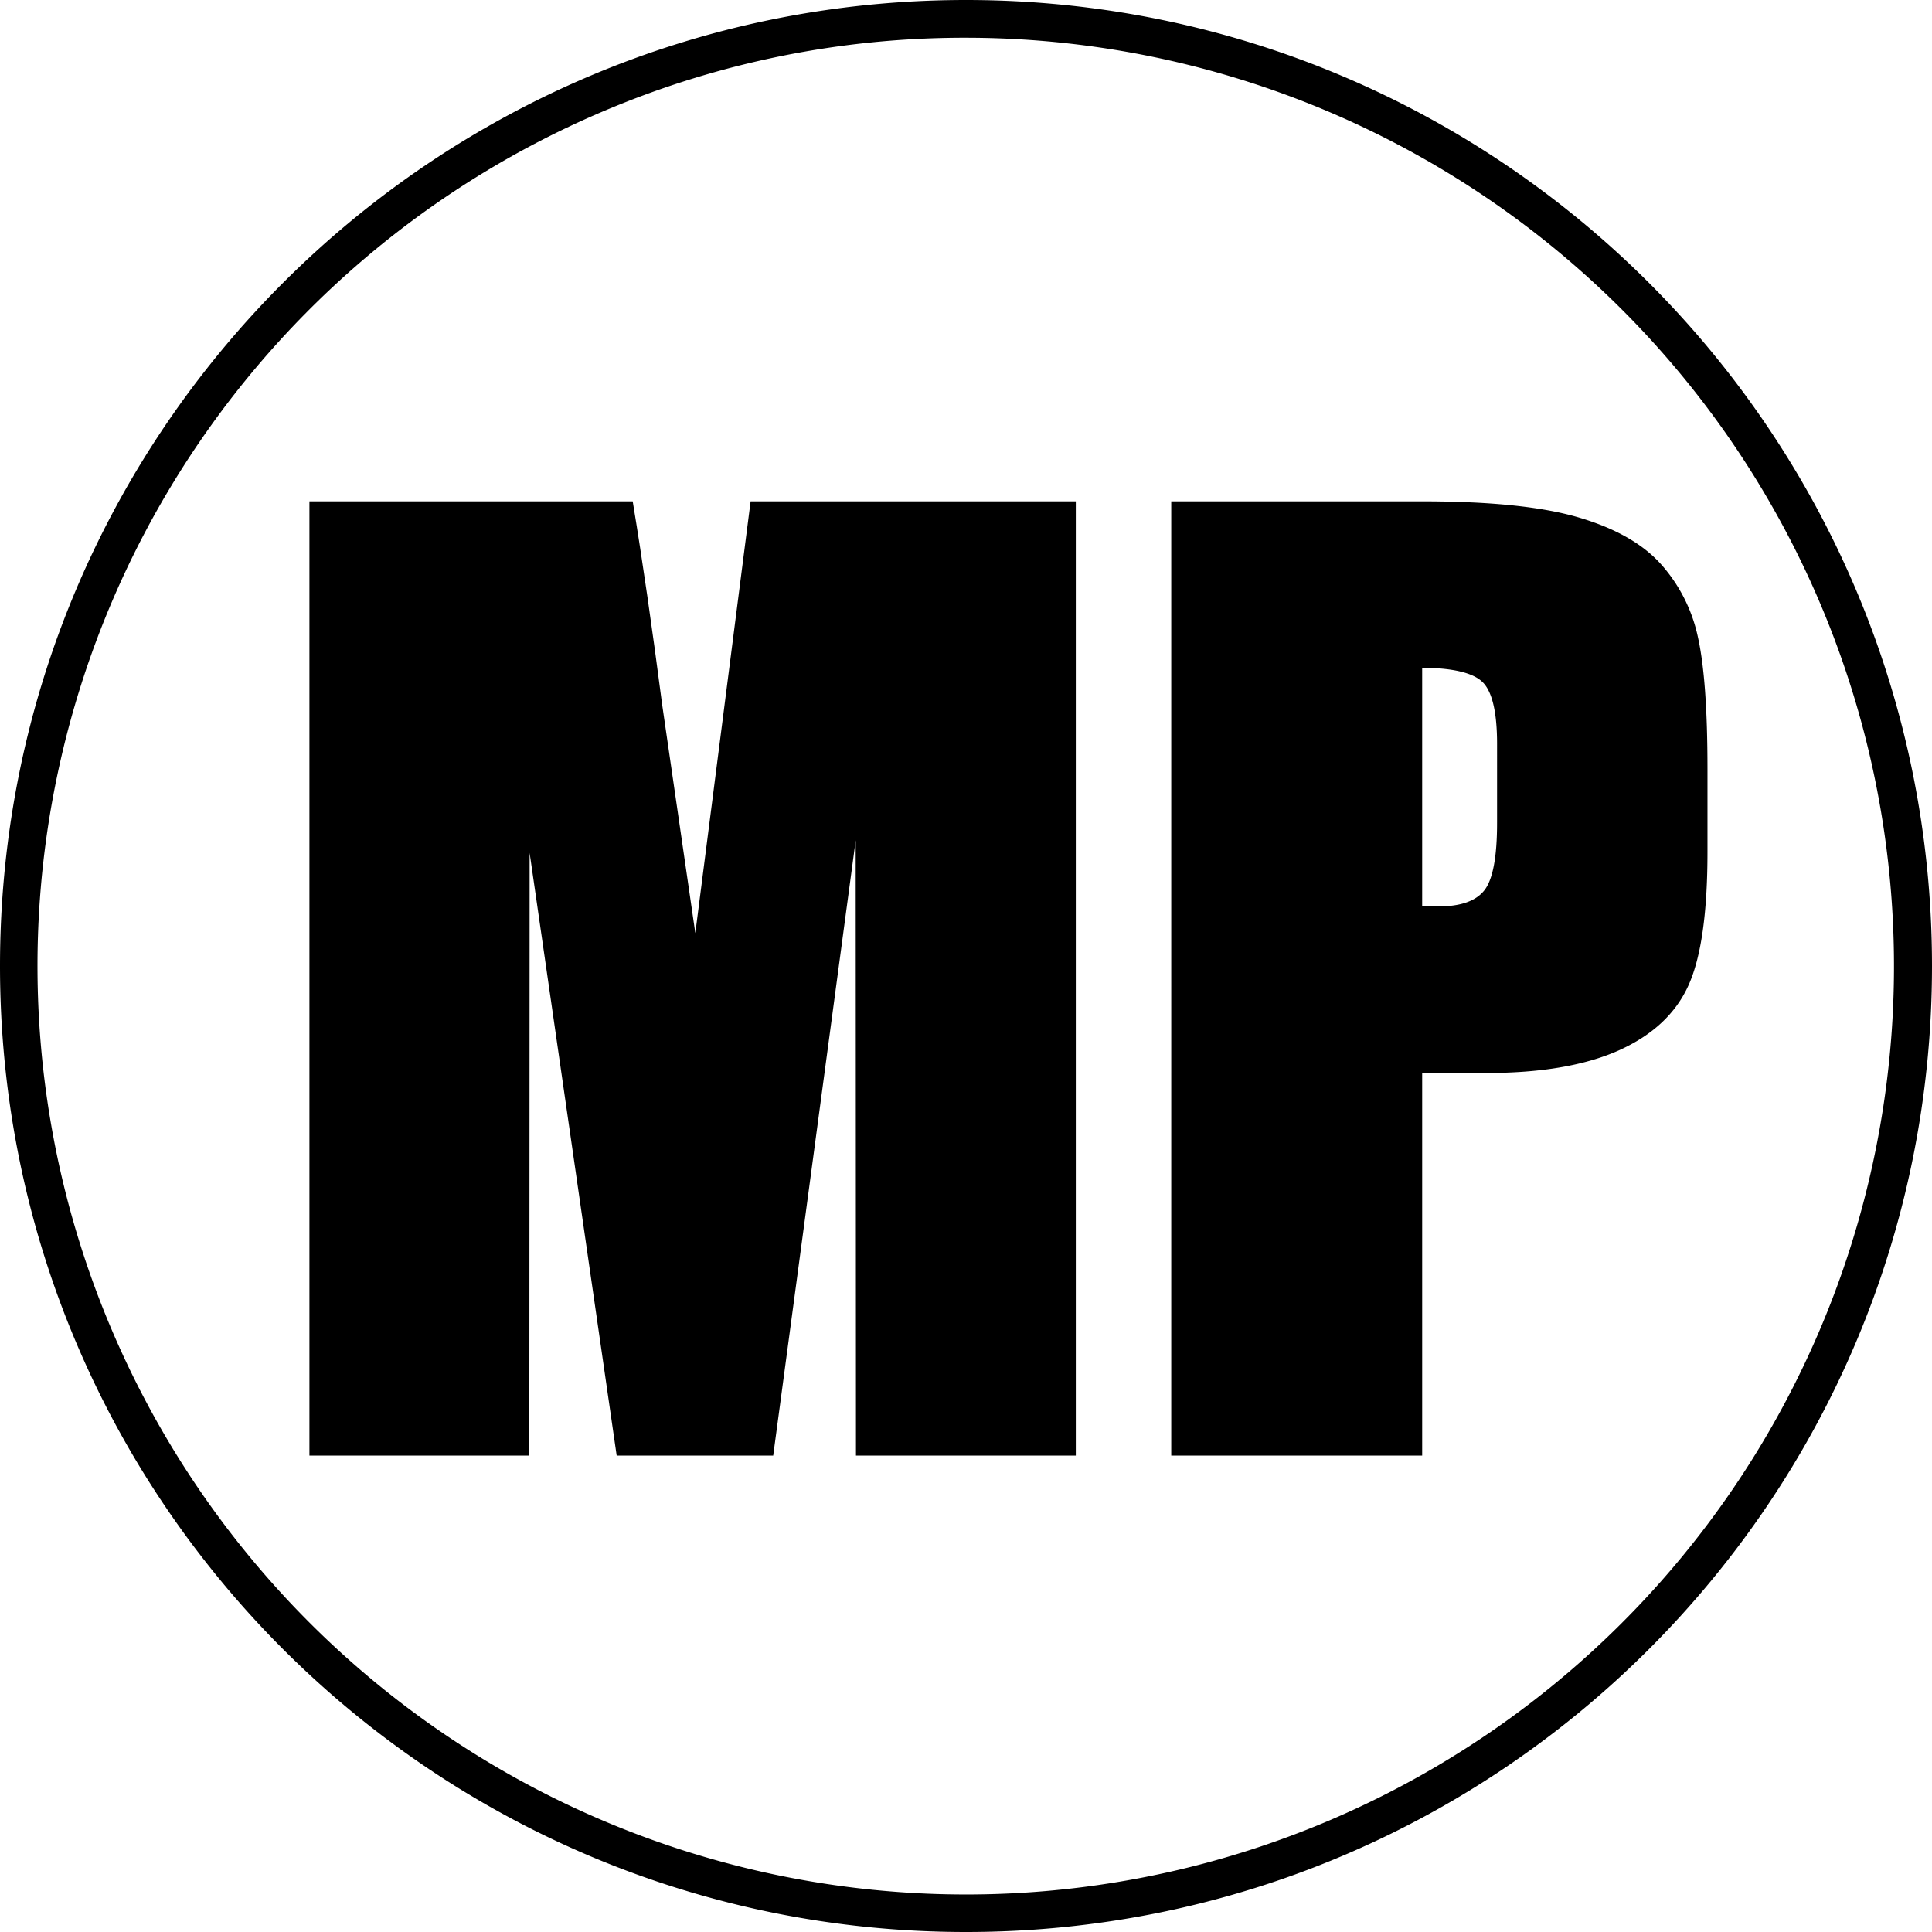 <svg id="Слой_1" data-name="Слой 1" xmlns="http://www.w3.org/2000/svg" viewBox="0 0 512 512"><defs><style>.cls-1{stroke:#000;stroke-miterlimit:10;}</style></defs><title>MP1</title><path d="M256,10a246.06,246.06,0,0,1,95.75,472.67A246.06,246.06,0,0,1,160.25,29.33,244.37,244.37,0,0,1,256,10m0-10C114.62,0,0,114.62,0,256S114.62,512,256,512,512,397.38,512,256,397.38,0,256,0Z"/><path class="cls-1" d="M284.6,133.36V385.25H227.34l-.08-170L204.47,385.25H163.86l-24-166.16-.08,166.16H82.5V133.36h84.75Q171,156.08,175,186.91l9.3,64.07,15.06-117.62Z"/><path class="cls-1" d="M310.89,133.36h66q26.76,0,41.16,4.2t21.62,12.14a41.66,41.66,0,0,1,9.8,19.21Q452,180.19,452,203.84v21.94q0,24.1-5,35.16t-18.28,17q-13.31,5.91-34.77,5.91H376.39V385.25h-65.5Zm65.5,43.1v64.1c1.86.1,3.47.15,4.82.15q9,0,12.53-4.43t3.5-18.44V197.15q0-12.92-4.05-16.8T376.39,176.46Z"/></svg>